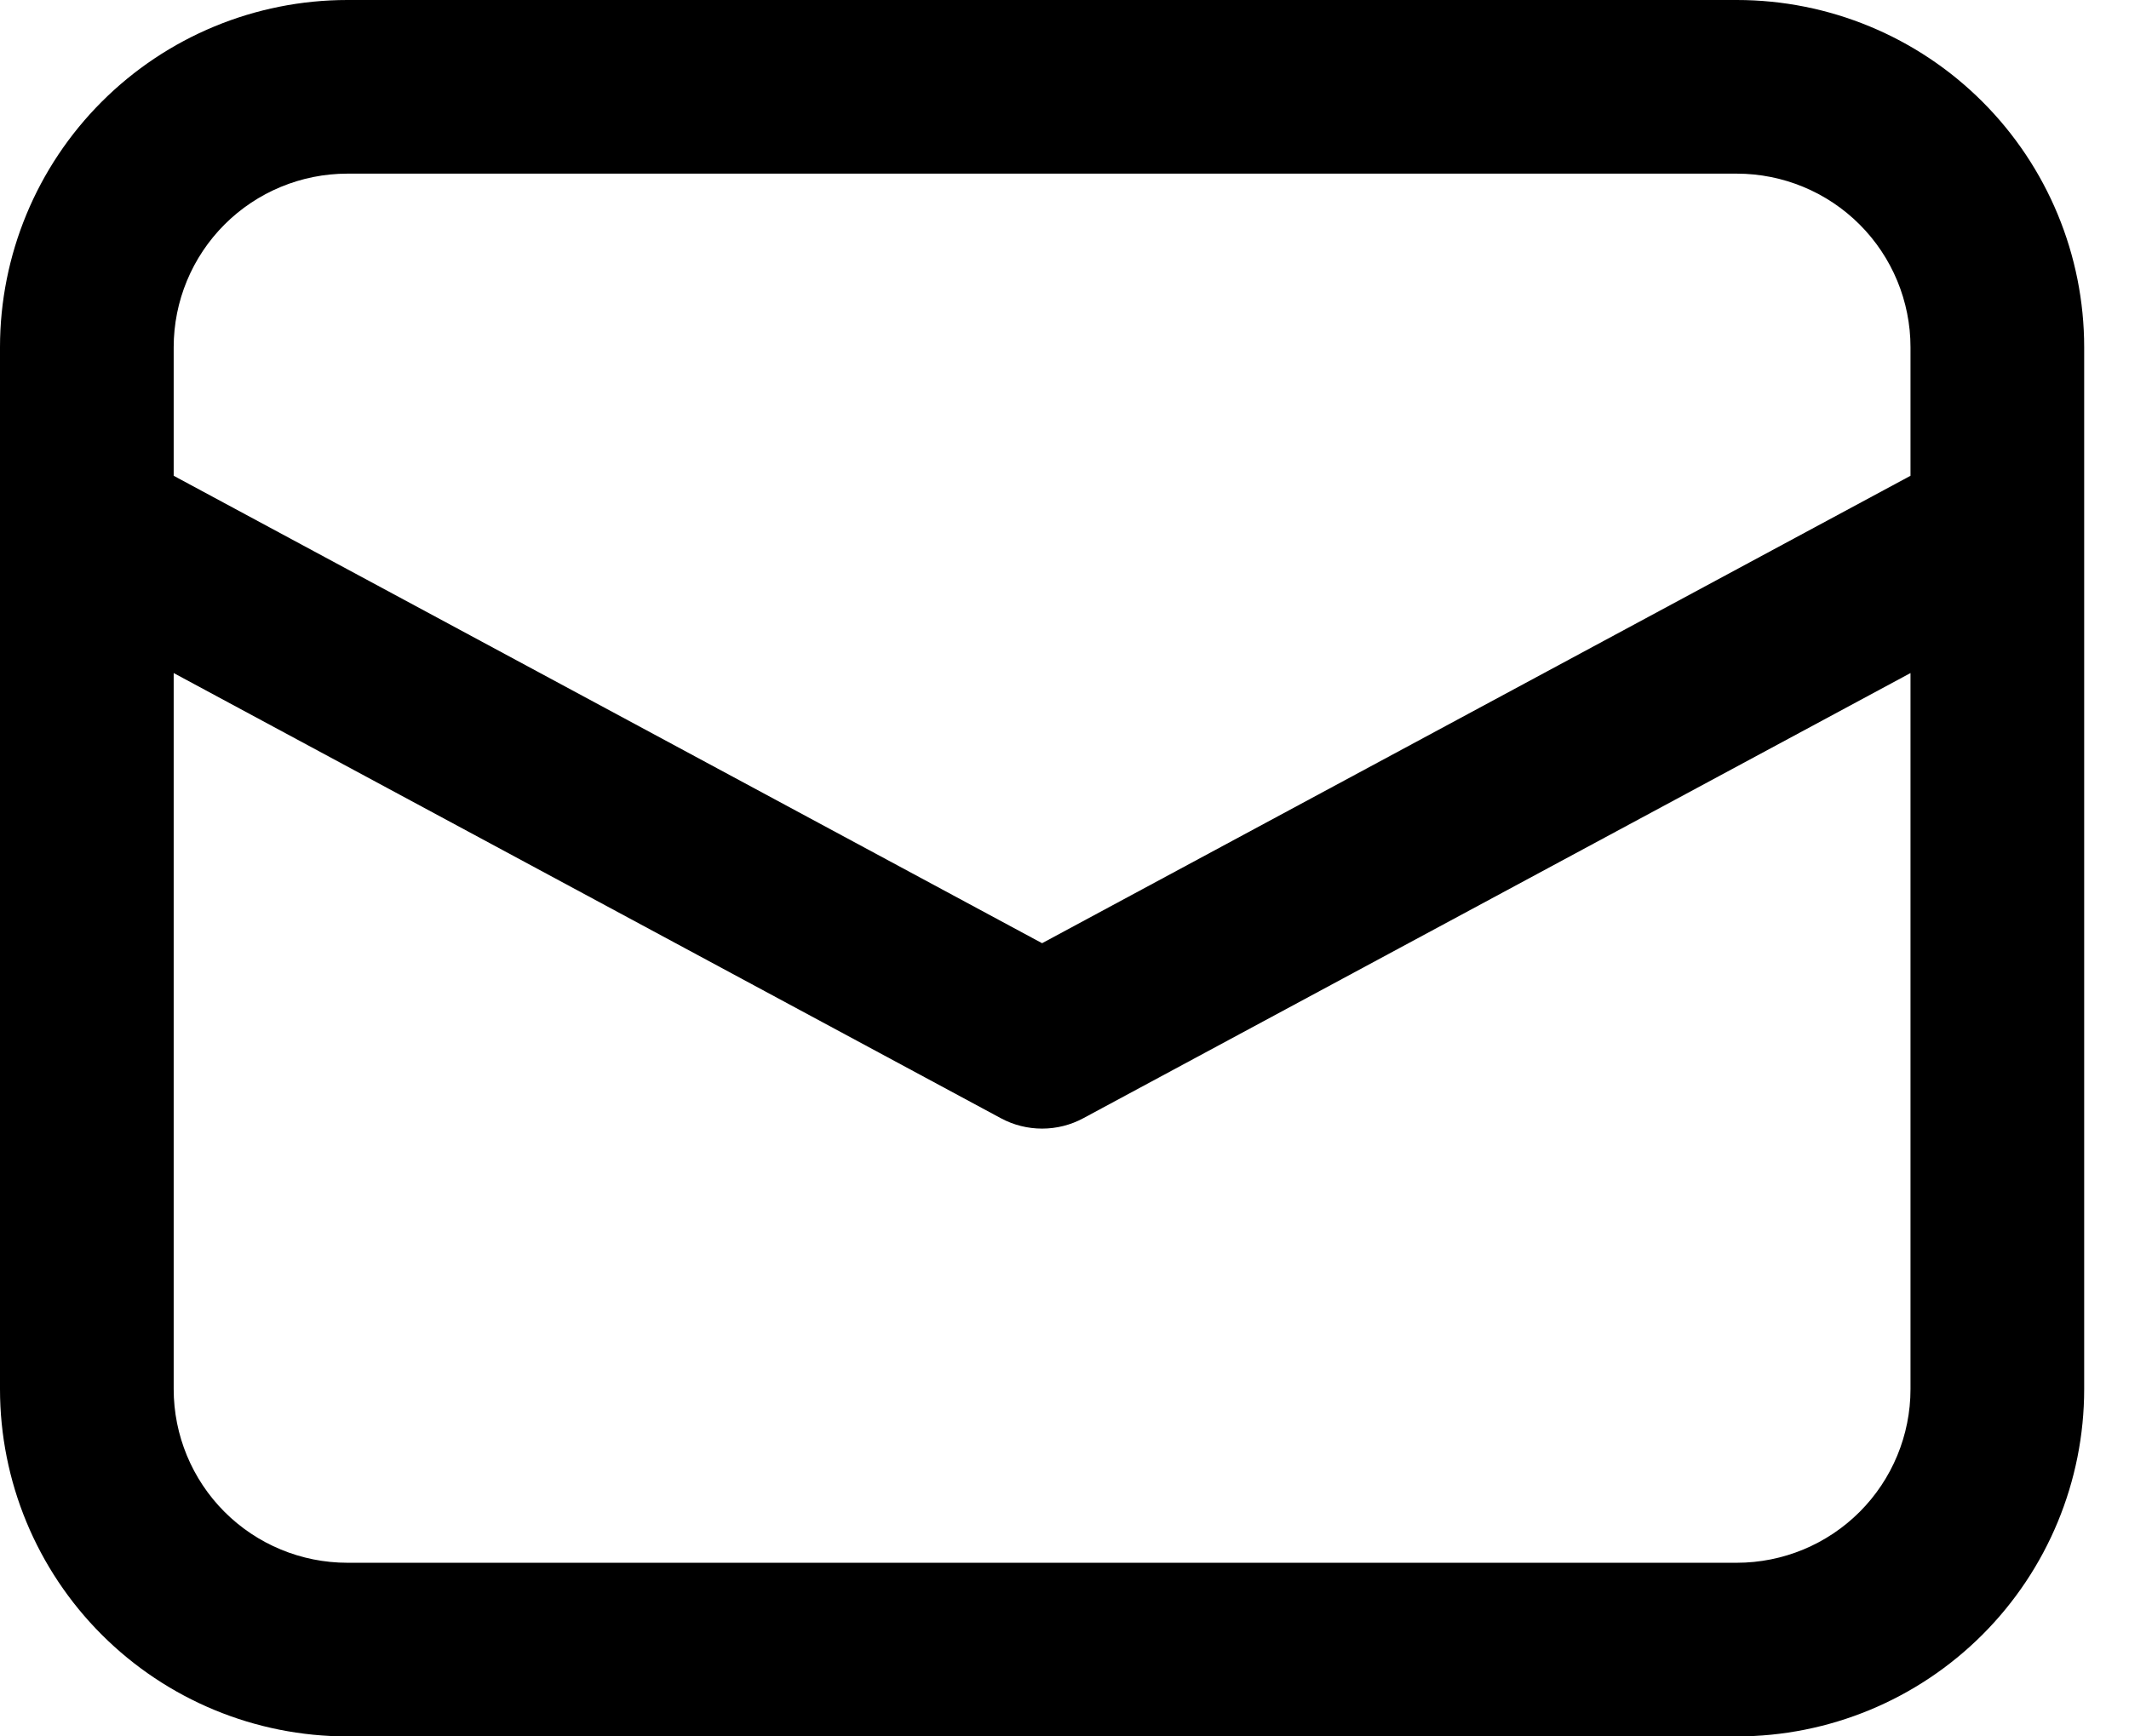 <svg width="38" height="31" viewBox="0 0 38 31" fill="none" xmlns="http://www.w3.org/2000/svg">
<path d="M0 9.418V24.8C0 26.444 0.653 28.021 1.816 29.184C2.979 30.347 4.556 31 6.2 31H31C32.644 31 34.221 30.347 35.384 29.184C36.547 28.021 37.2 26.444 37.2 24.8V6.2C37.2 4.556 36.547 2.979 35.384 1.816C34.221 0.653 32.644 0 31 0H6.2C4.556 0 2.979 0.653 1.816 1.816C0.653 2.979 0 4.556 0 6.2V9.418ZM6.2 3.1H31C31.822 3.1 32.611 3.427 33.192 4.008C33.773 4.589 34.1 5.378 34.1 6.2V8.494L18.6 16.839L3.1 8.494V6.2C3.1 5.378 3.427 4.589 4.008 4.008C4.589 3.427 5.378 3.1 6.2 3.1ZM3.1 12.016L17.865 19.964C18.091 20.086 18.344 20.149 18.6 20.149C18.856 20.149 19.109 20.086 19.335 19.964L34.1 12.016V24.8C34.1 25.622 33.773 26.411 33.192 26.992C32.611 27.573 31.822 27.9 31 27.9H6.2C5.378 27.9 4.589 27.573 4.008 26.992C3.427 26.411 3.1 25.622 3.1 24.8V12.016Z" fill="black"/>
</svg>
